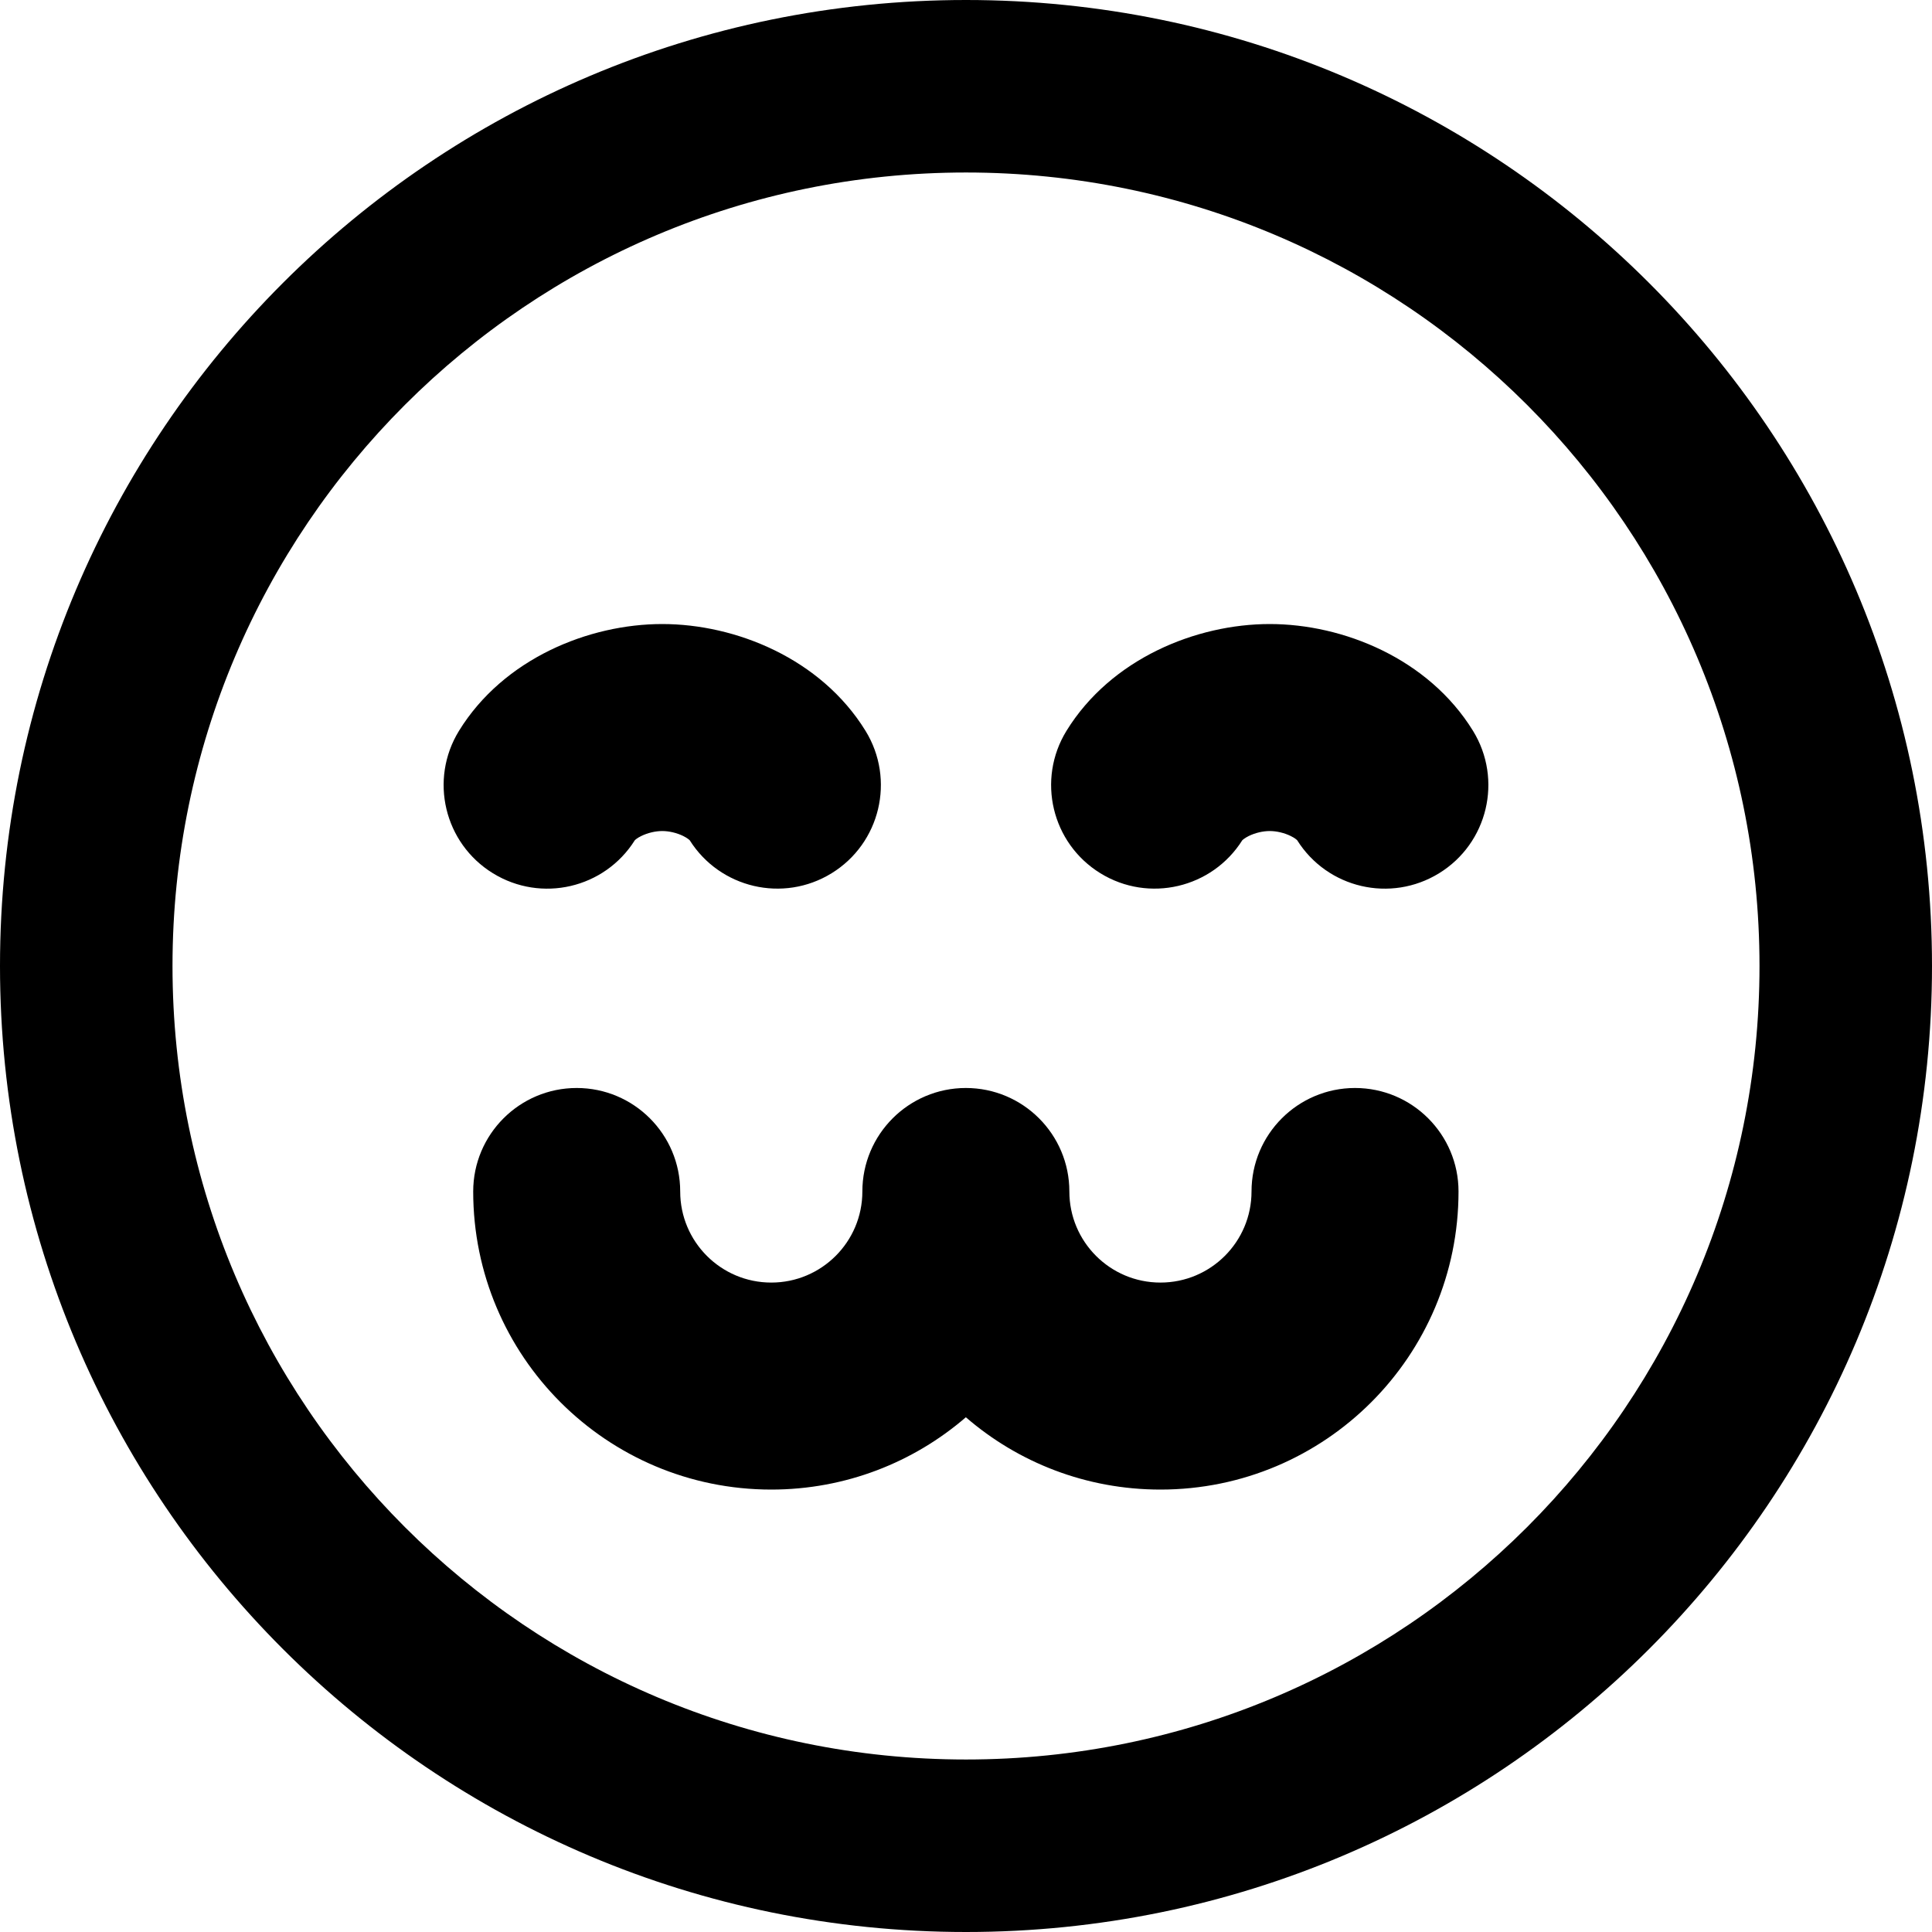 <svg xmlns="http://www.w3.org/2000/svg" fill="none" viewBox="0 0 14 14" id="Smiley-Cute--Streamline-Core-Remix">
  <desc>
    Smiley Cute Streamline Icon: https://streamlinehq.com
  </desc>
  <g id="Free Remix/Mail/Mail/Smiley/smiley-cute">
    <path id="Union" fill="#000000" fill-rule="evenodd" d="M1.25 7c0 -3.176 2.574 -5.75 5.75 -5.75 3.176 0 5.75 2.574 5.75 5.75 0 3.176 -2.574 5.75 -5.75 5.75 -3.176 0 -5.75 -2.574 -5.75 -5.75ZM7 0C3.134 0 0 3.134 0 7c0 3.866 3.134 7 7 7 3.866 0 7 -3.134 7 -7 0 -3.866 -3.134 -7 -7 -7Zm-0.974 6.328c-0.351 0.216 -0.809 0.108 -1.028 -0.239 -0.003 -0.003 -0.017 -0.016 -0.047 -0.031 -0.047 -0.023 -0.103 -0.036 -0.152 -0.036 -0.049 0 -0.105 0.013 -0.152 0.036 -0.031 0.015 -0.044 0.028 -0.047 0.031 -0.219 0.348 -0.677 0.455 -1.028 0.239 -0.353 -0.217 -0.463 -0.679 -0.246 -1.032 0.323 -0.524 0.941 -0.774 1.473 -0.774 0.532 0 1.15 0.25 1.473 0.774 0.217 0.353 0.107 0.815 -0.246 1.032Zm1.948 0c0.351 0.216 0.809 0.108 1.028 -0.239 0.003 -0.003 0.017 -0.016 0.047 -0.031 0.047 -0.023 0.103 -0.036 0.152 -0.036 0.049 0 0.105 0.013 0.152 0.036 0.031 0.015 0.044 0.028 0.047 0.031 0.219 0.348 0.677 0.455 1.028 0.239 0.353 -0.217 0.463 -0.679 0.246 -1.032 -0.323 -0.524 -0.941 -0.774 -1.473 -0.774 -0.532 0 -1.15 0.25 -1.473 0.774 -0.217 0.353 -0.107 0.815 0.246 1.032ZM4.179 7.884c0.414 0 0.75 0.336 0.75 0.75 0 0.364 0.295 0.66 0.66 0.66 0.364 0 0.66 -0.295 0.66 -0.66 0 -0.414 0.336 -0.75 0.75 -0.75 0.414 0 0.75 0.336 0.75 0.75 0 0.364 0.295 0.66 0.66 0.66 0.364 0 0.66 -0.295 0.66 -0.66 0 -0.414 0.336 -0.75 0.75 -0.75 0.414 0 0.75 0.336 0.75 0.75 0 1.193 -0.967 2.16 -2.16 2.16 -0.539 0 -1.032 -0.197 -1.41 -0.524 -0.378 0.326 -0.871 0.524 -1.41 0.524 -1.193 0 -2.16 -0.967 -2.16 -2.16 0 -0.414 0.336 -0.75 0.75 -0.75Z" clip-rule="evenodd" stroke-width="1"></path>
  </g>
</svg>